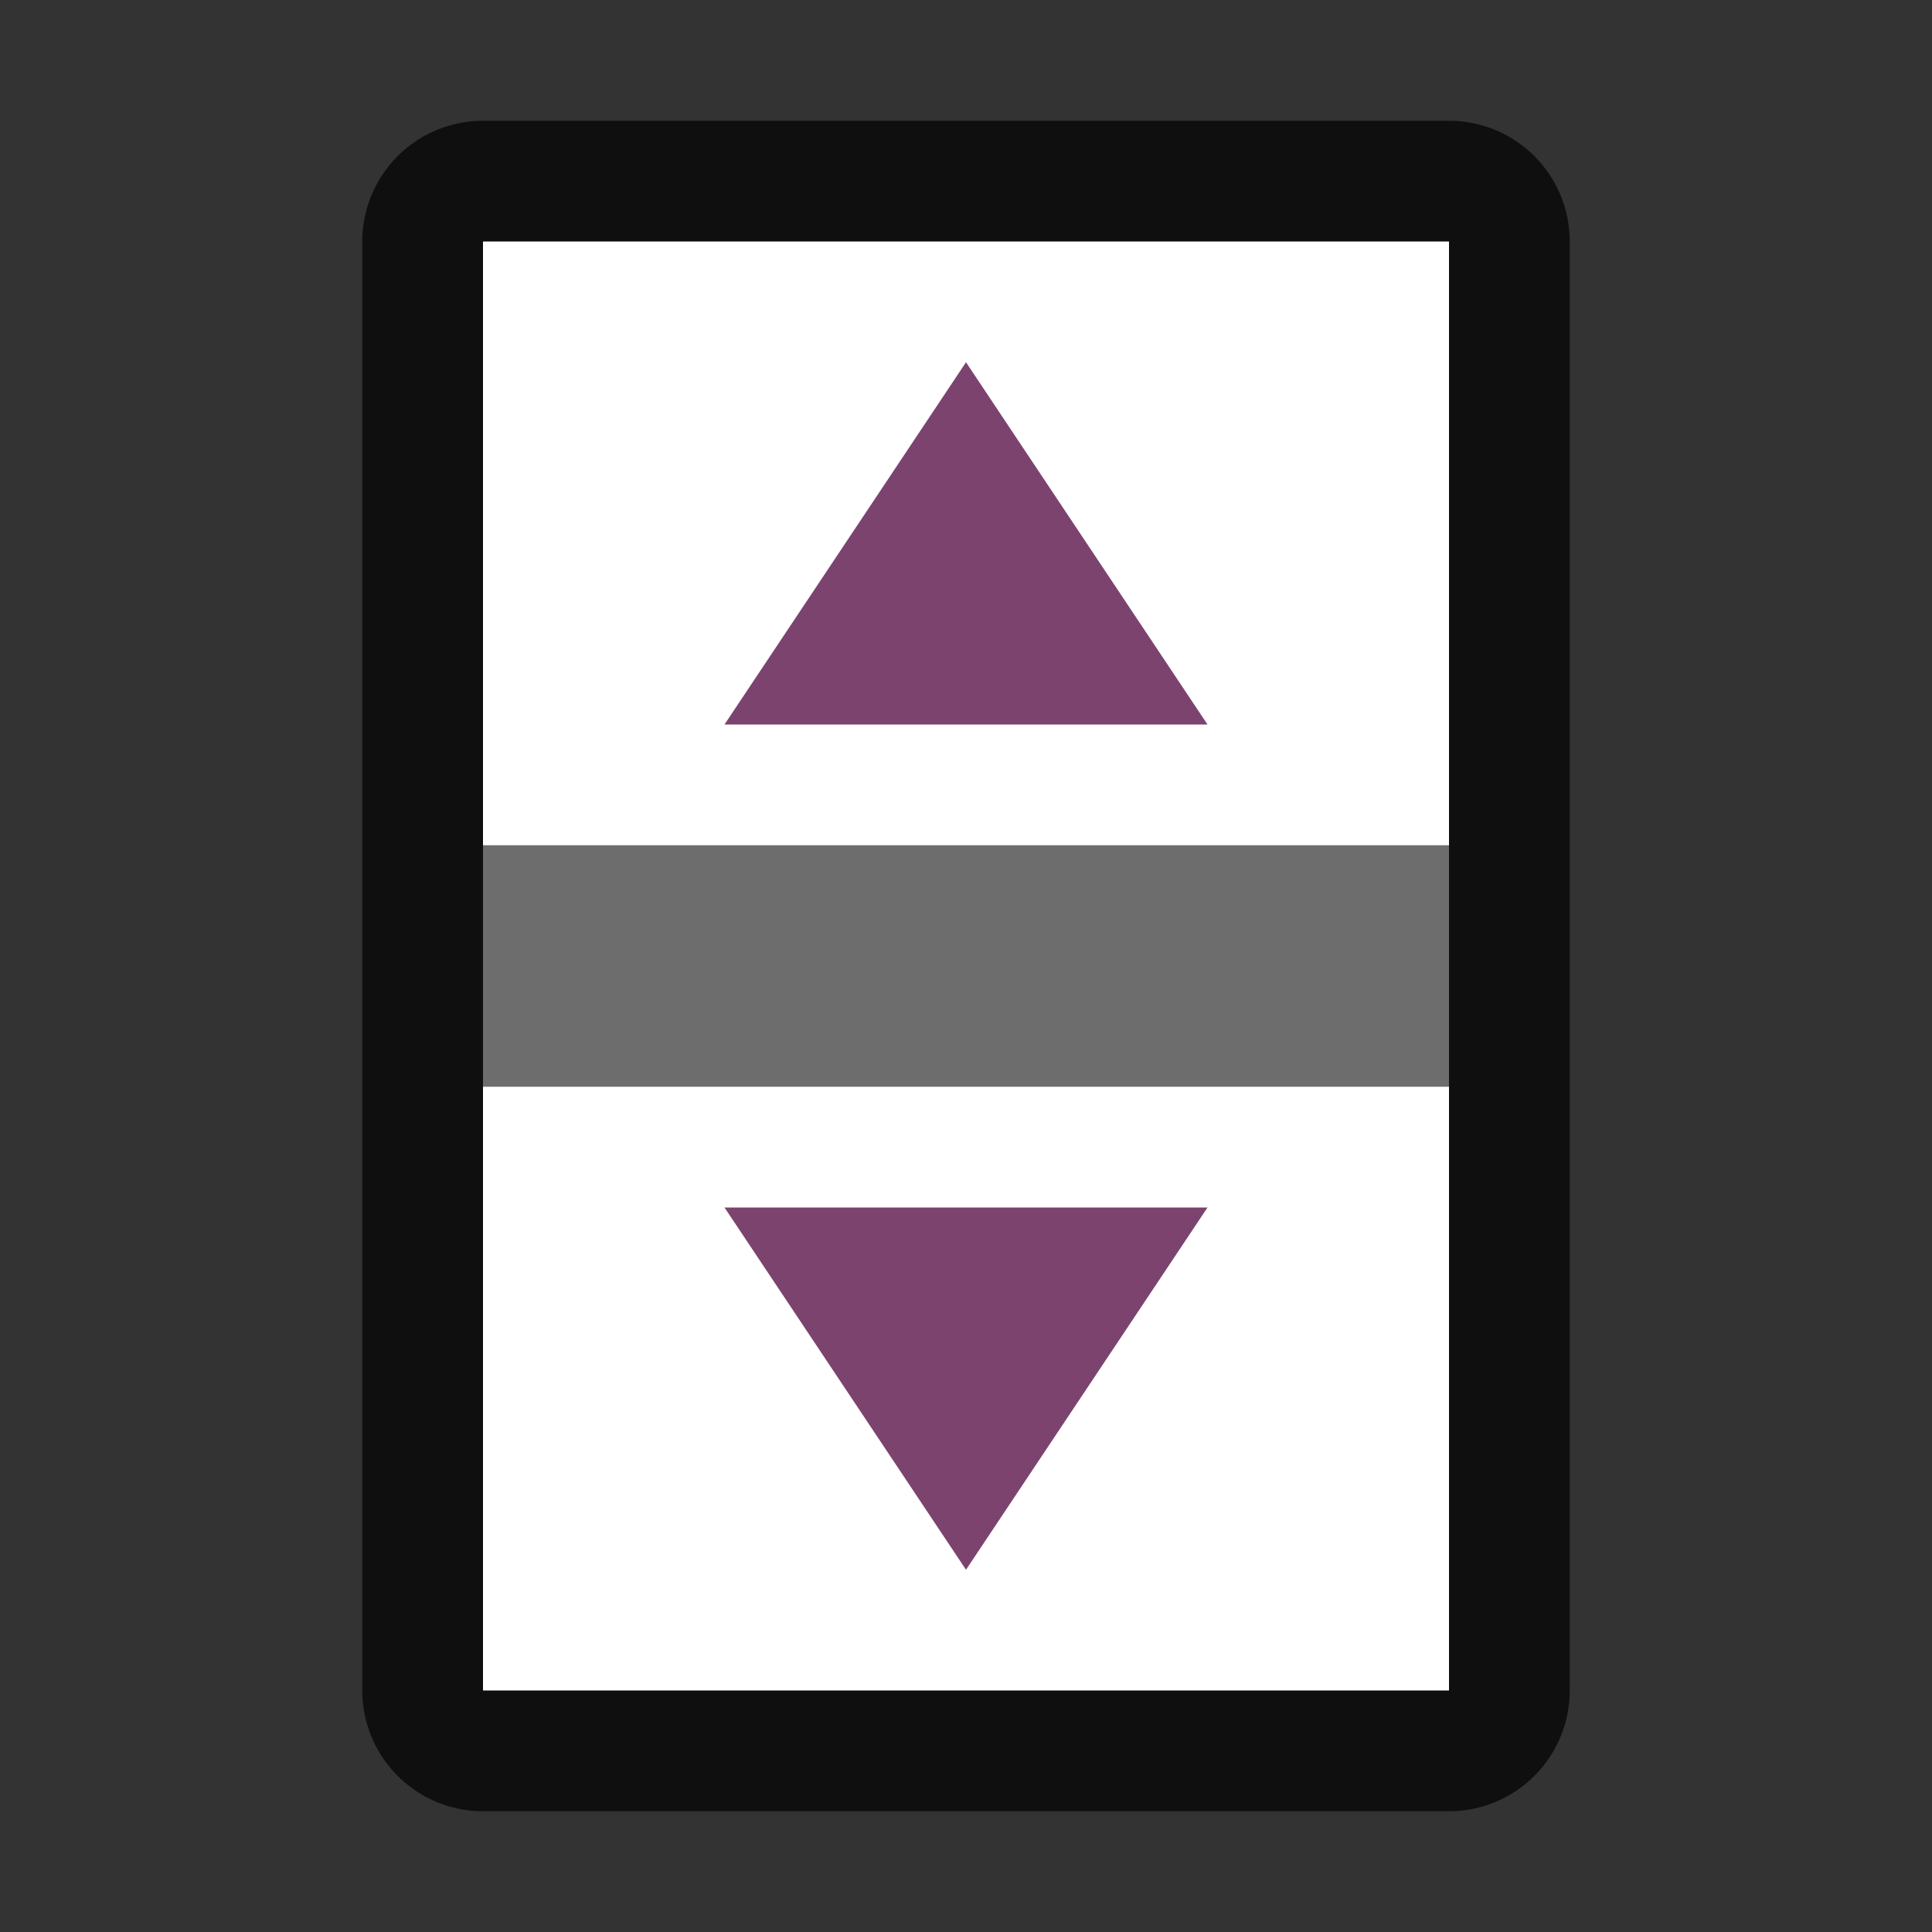 <svg xmlns="http://www.w3.org/2000/svg" viewBox="0 0 16 16"><rect x="0" y="0" width="16" height="16" fill="#333333" stroke="none"/><path opacity=".7" stroke="#000" stroke-width="2" stroke-linejoin="round" d="M4 2h8v12H4z"/><path fill="#fff" d="M4 2h8v12H4z"/><path d="M8 3l2 3H6M8 13l-2-3h4" fill="#7c436f"/><path fill="#6d6d6d" d="M4 7h8v2H4z"/></svg>